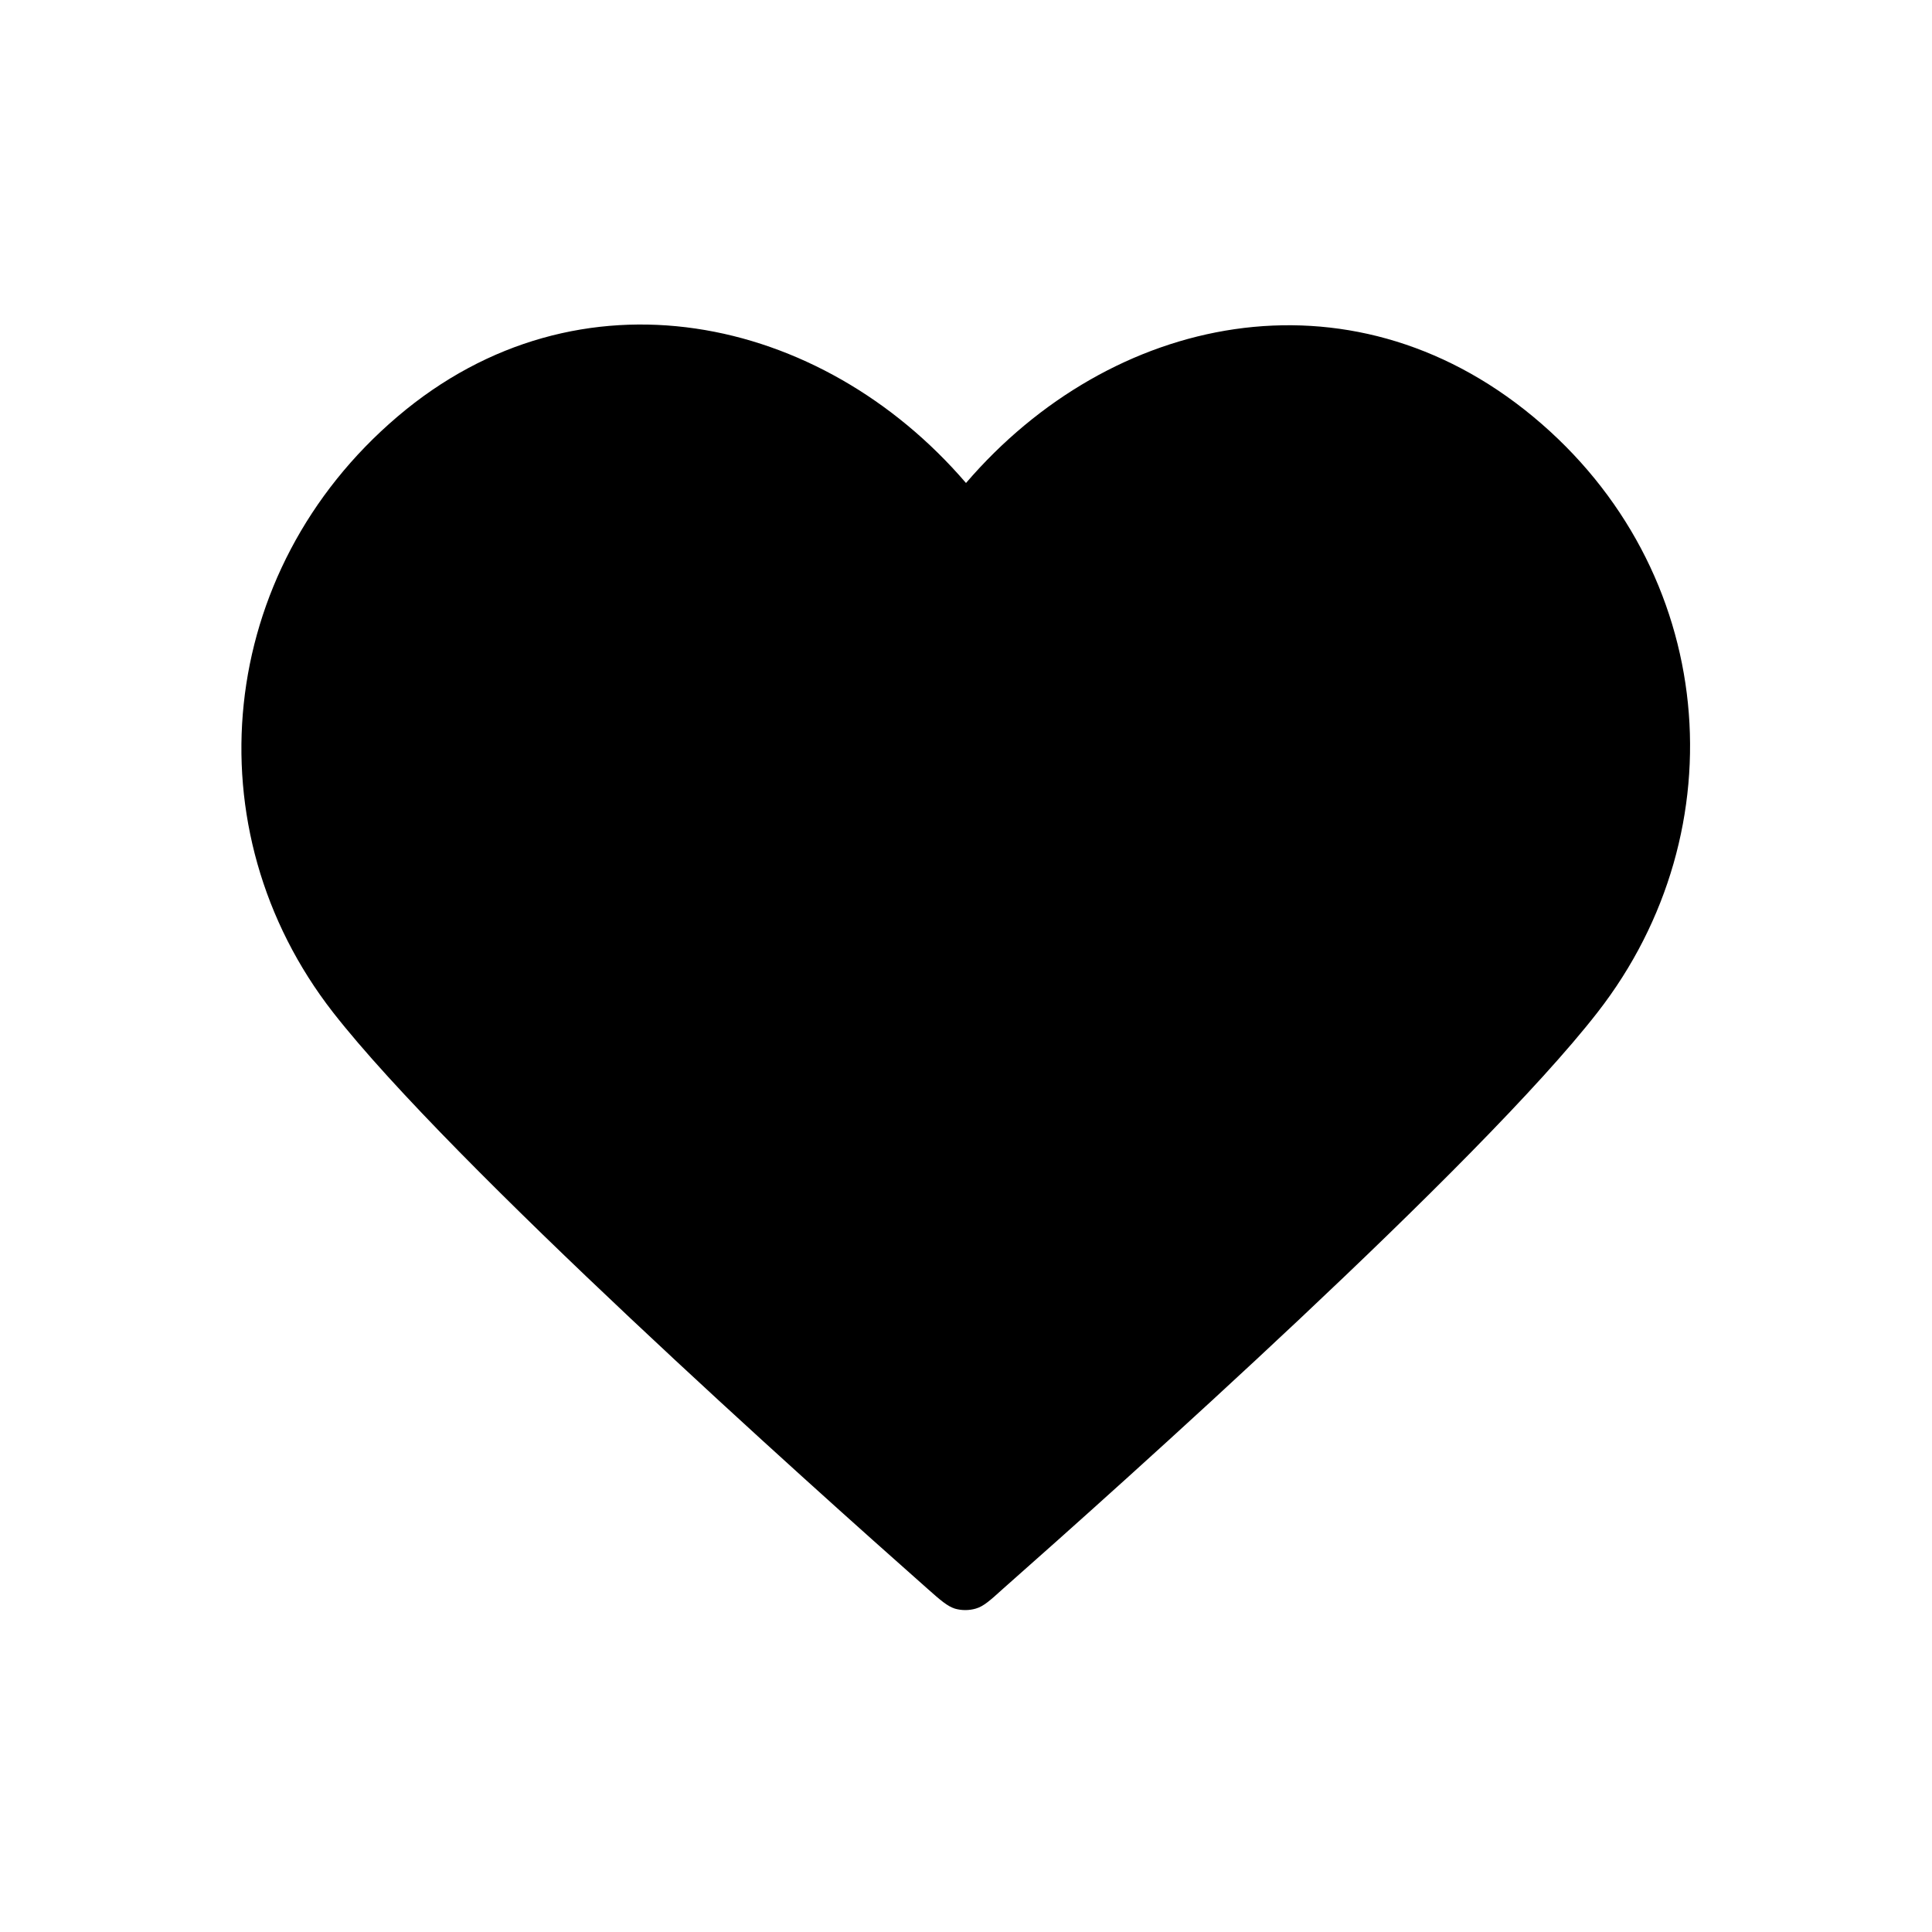 <?xml version="1.0" encoding="utf-8"?>
<!-- Generator: Adobe Illustrator 24.0.1, SVG Export Plug-In . SVG Version: 6.00 Build 0)  -->
<svg version="1.1" id="Calque_1" xmlns="http://www.w3.org/2000/svg" xmlns:xlink="http://www.w3.org/1999/xlink" x="0px" y="0px"
	 viewBox="0 0 800 800" style="enable-background:new 0 0 800 800;" xml:space="preserve">
<style type="text/css">
	.st0{stroke-width:50;stroke-linecap:round;stroke-linejoin:round;stroke-miterlimit:133.333;}
</style>
<path class="st0" d="M400,200c-60-69.9-160.2-91.5-235.4-27.5c-75.2,64-85.7,171-26.7,246.7c49.1,62.9,197.6,195.7,246.2,238.7
	c5.4,4.8,8.2,7.2,11.3,8.2c2.8,0.8,5.8,0.8,8.6,0c3.2-0.9,5.9-3.3,11.3-8.2c48.7-43,197.2-175.7,246.2-238.7
	c59-75.7,49.7-183.4-26.7-246.7S460,130.1,400,200z"/>
</svg>
